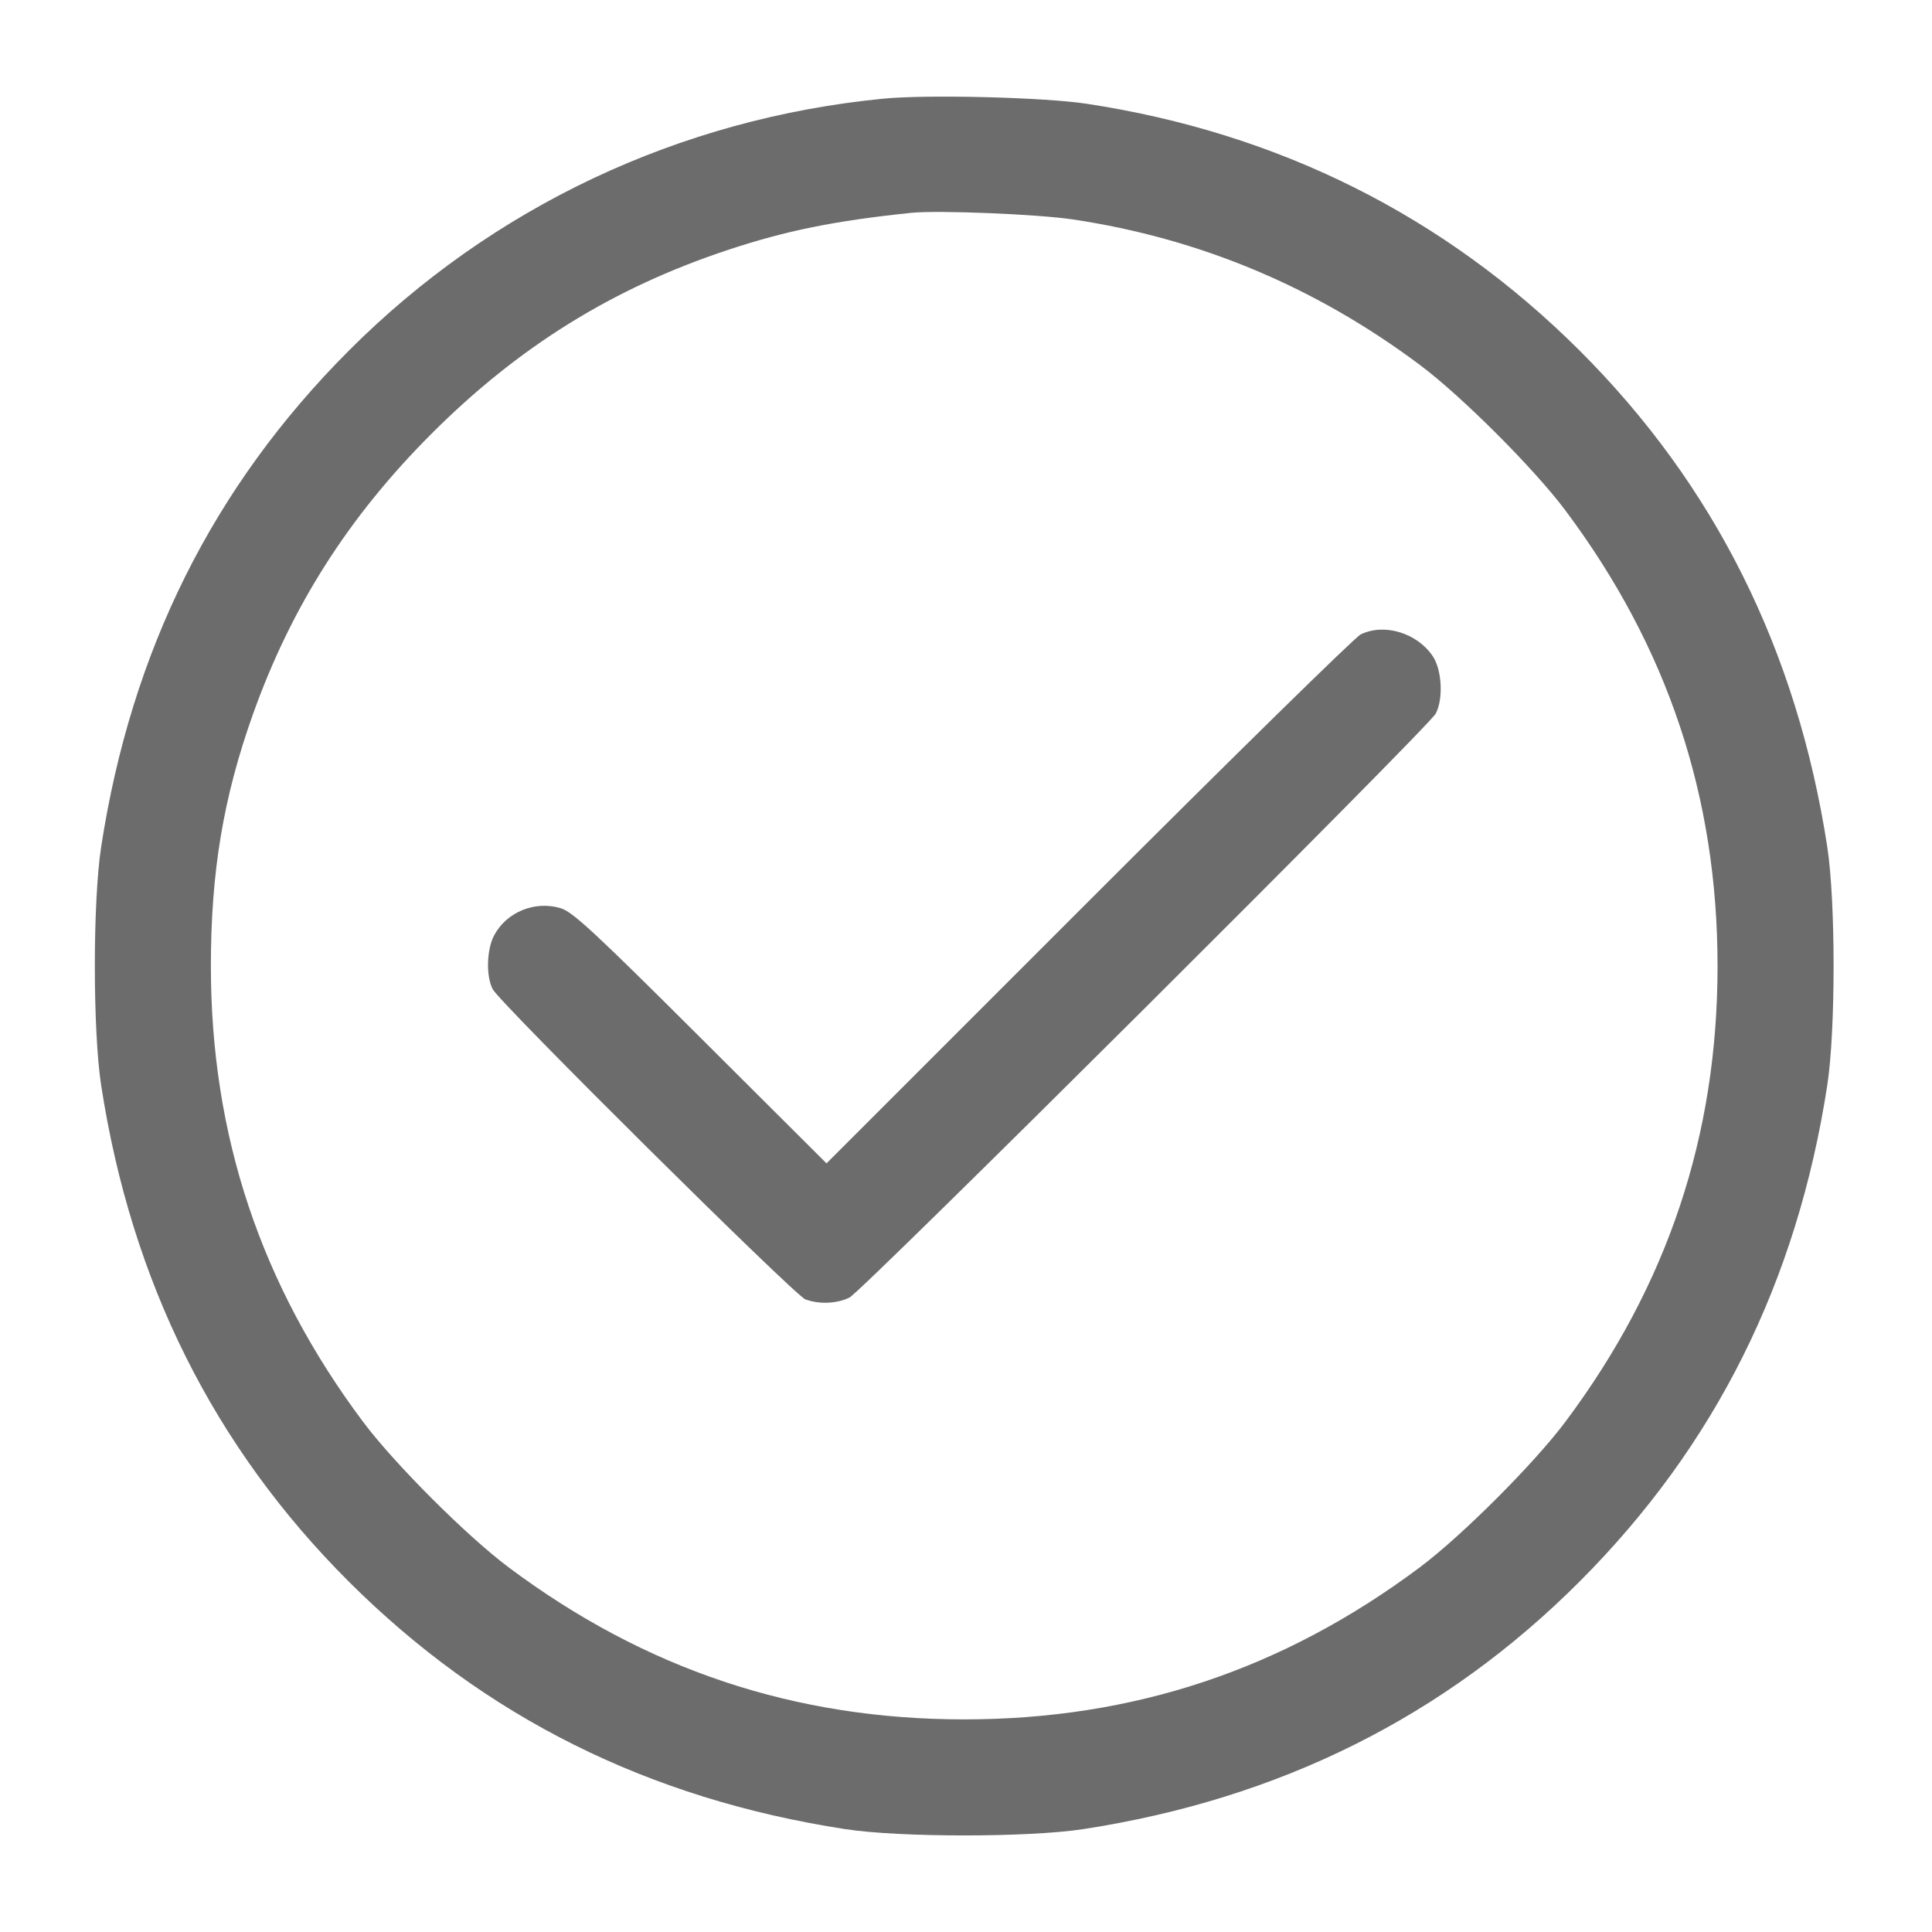 <svg width="19" height="19" viewBox="0 0 20 19" fill="none" xmlns="http://www.w3.org/2000/svg">
<path fill-rule="evenodd" clip-rule="evenodd" d="M9.148 0.521C7.037 0.726 5.096 1.641 3.608 3.133C2.206 4.538 1.359 6.235 1.047 8.268C0.96 8.836 0.96 10.166 1.047 10.734C1.36 12.768 2.213 14.478 3.612 15.874C5.018 17.276 6.715 18.122 8.749 18.435C9.316 18.522 10.647 18.522 11.214 18.435C13.249 18.122 14.959 17.268 16.355 15.869C17.757 14.464 18.603 12.767 18.916 10.734C19.003 10.166 19.003 8.836 18.916 8.268C18.603 6.234 17.75 4.524 16.351 3.128C14.955 1.736 13.237 0.876 11.249 0.574C10.809 0.507 9.602 0.477 9.148 0.521ZM11.109 1.772C12.423 1.969 13.62 2.471 14.699 3.278C15.132 3.602 15.882 4.352 16.205 4.784C17.263 6.198 17.78 7.747 17.78 9.501C17.78 11.255 17.263 12.804 16.205 14.218C15.882 14.65 15.132 15.4 14.699 15.724C13.285 16.782 11.736 17.299 9.981 17.299C8.227 17.299 6.678 16.782 5.264 15.724C4.831 15.4 4.081 14.65 3.758 14.218C2.7 12.804 2.183 11.255 2.183 9.501C2.183 8.526 2.312 7.754 2.618 6.895C3.017 5.777 3.608 4.849 4.468 3.989C5.369 3.088 6.344 2.483 7.527 2.09C8.135 1.888 8.637 1.786 9.435 1.703C9.712 1.675 10.745 1.717 11.109 1.772ZM14.085 6.068C14.026 6.097 12.758 7.341 11.267 8.832L8.556 11.543L7.252 10.243C6.15 9.144 5.926 8.937 5.802 8.901C5.534 8.822 5.244 8.942 5.115 9.183C5.037 9.331 5.03 9.607 5.101 9.741C5.178 9.887 8.225 12.909 8.337 12.951C8.48 13.004 8.664 12.996 8.794 12.932C8.927 12.866 14.788 7.028 14.862 6.888C14.943 6.737 14.927 6.434 14.832 6.293C14.669 6.051 14.328 5.948 14.085 6.068Z" fill="#6C6C6C"/>
</svg>
